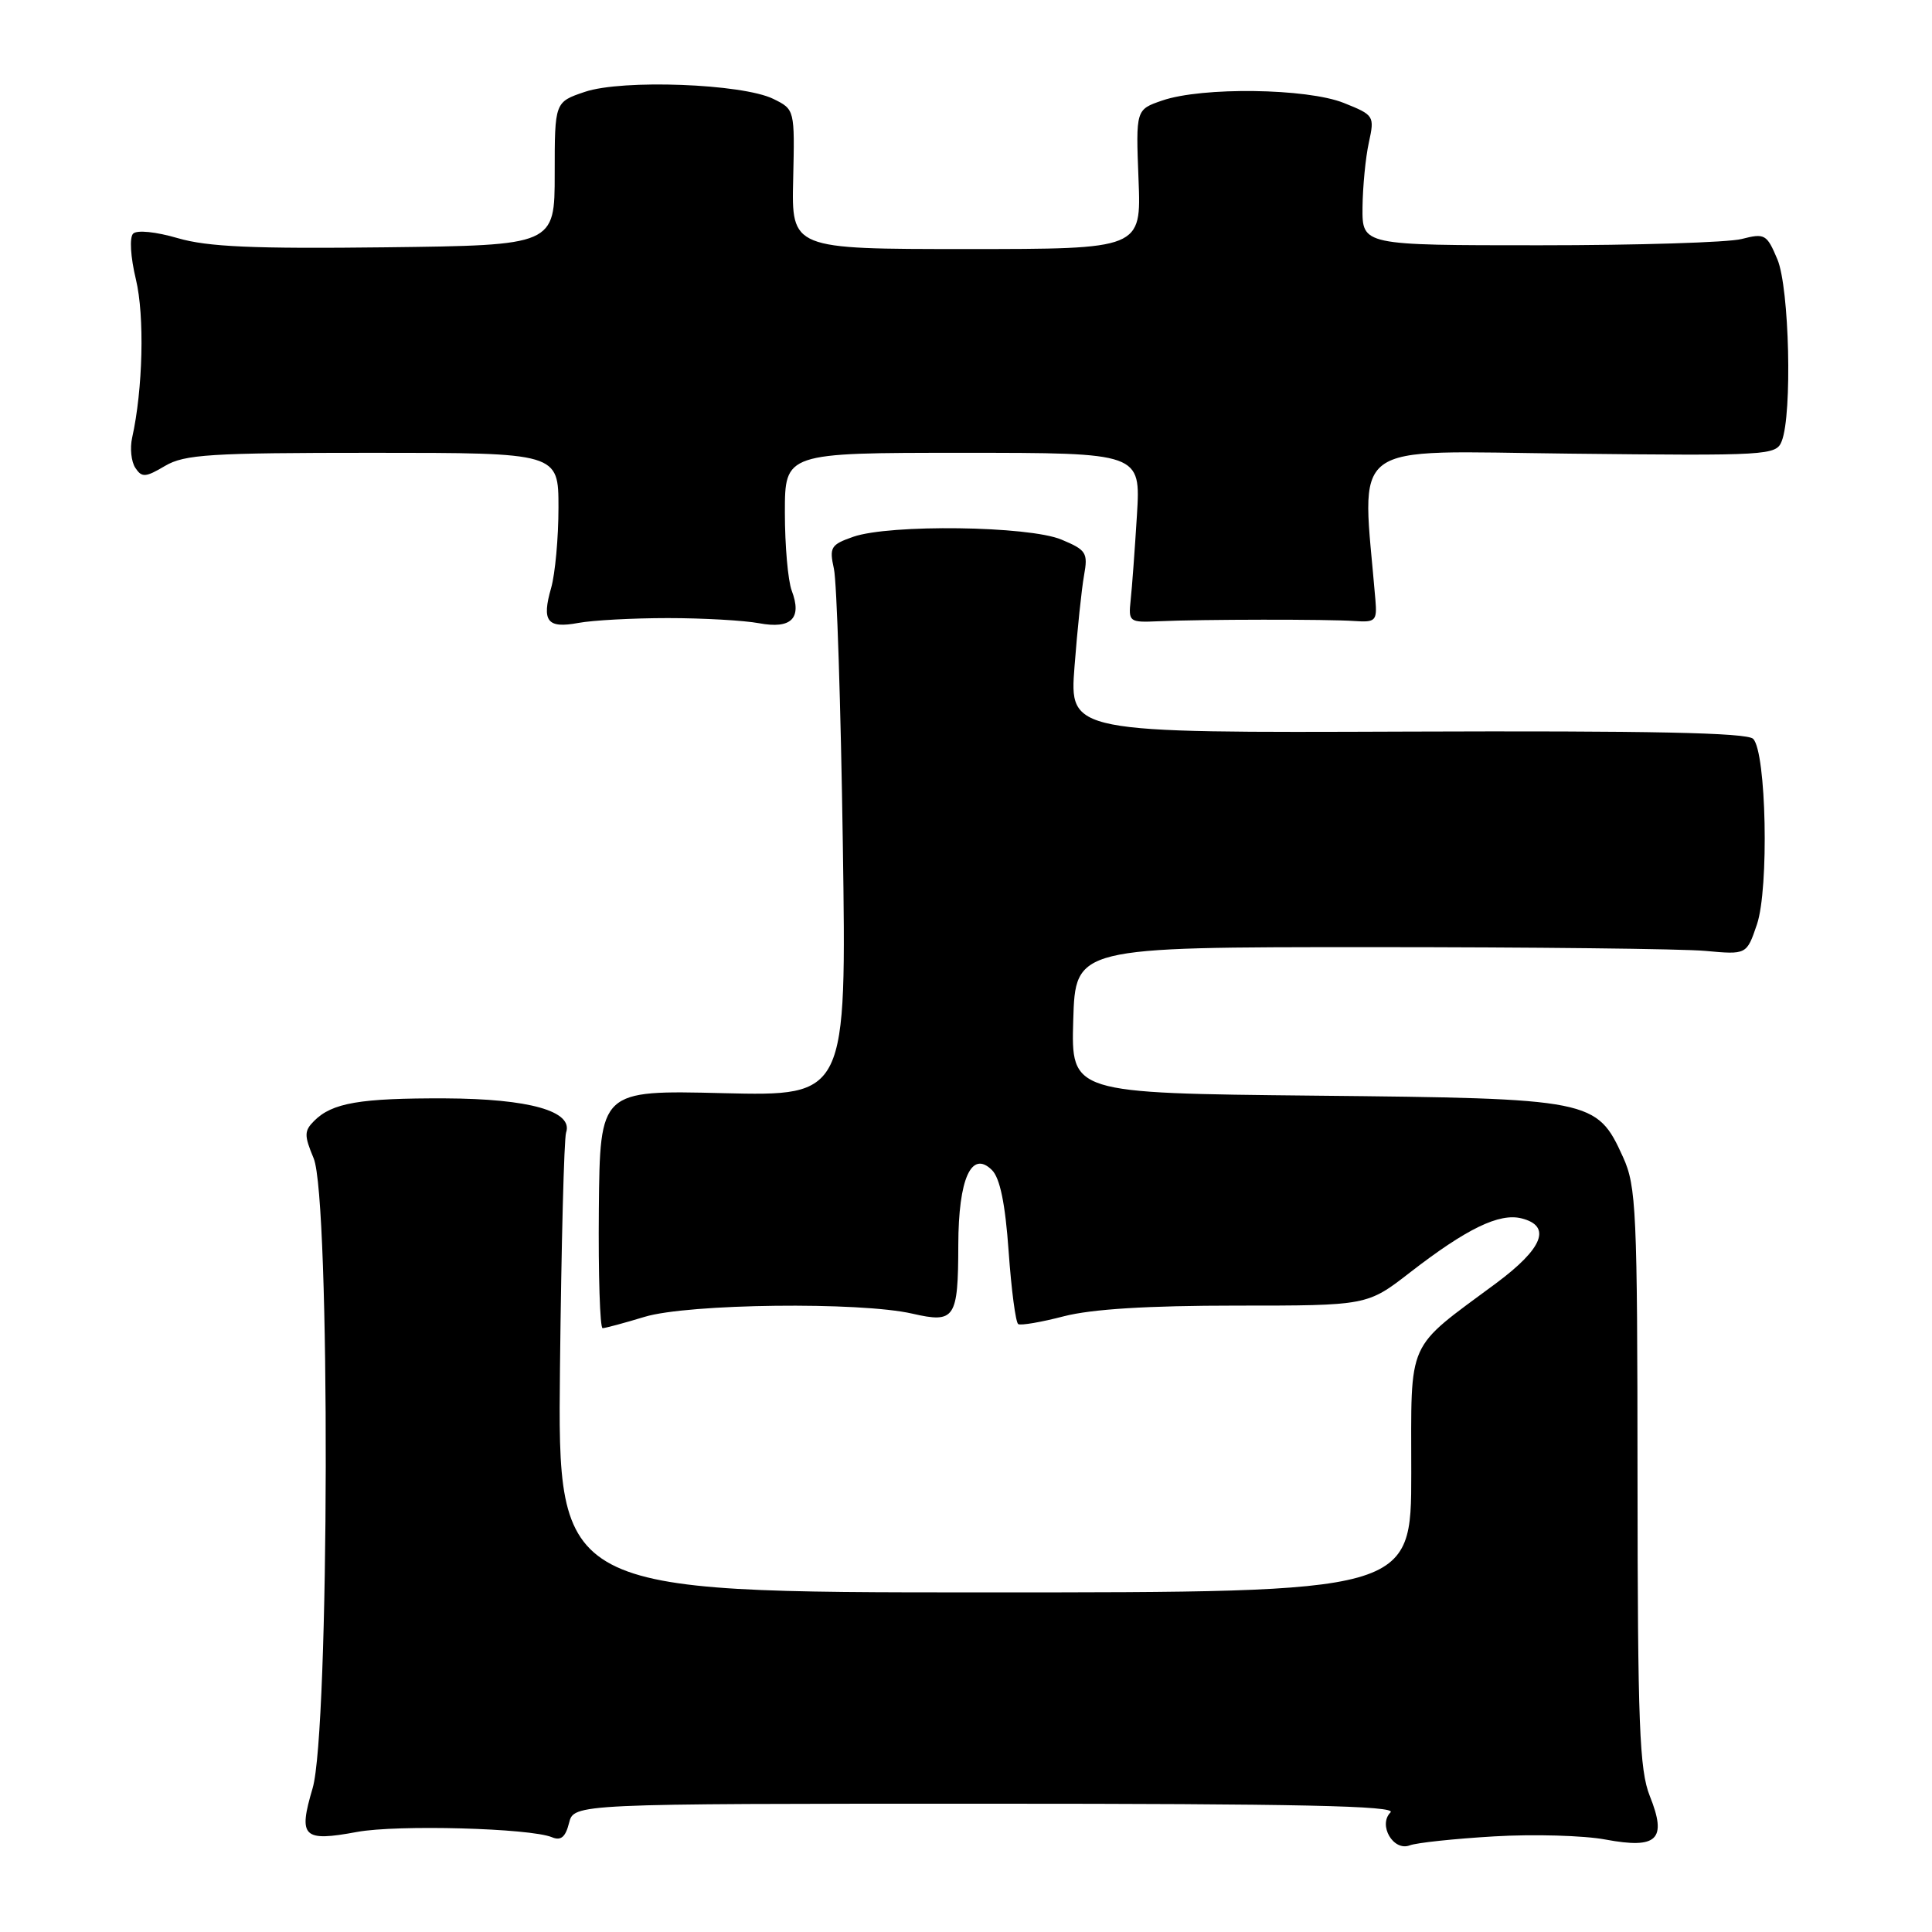 <?xml version="1.0" encoding="UTF-8" standalone="no"?>
<!DOCTYPE svg PUBLIC "-//W3C//DTD SVG 1.1//EN" "http://www.w3.org/Graphics/SVG/1.1/DTD/svg11.dtd" >
<svg xmlns="http://www.w3.org/2000/svg" xmlns:xlink="http://www.w3.org/1999/xlink" version="1.1" viewBox="0 0 256 256">
 <g >
 <path fill="currentColor"
d=" M 197.98 243.33 C 203.21 243.02 209.86 243.21 212.74 243.75 C 219.62 245.03 220.92 243.75 218.61 237.99 C 217.23 234.53 217.00 228.53 216.98 195.73 C 216.96 160.34 216.82 157.19 215.06 153.32 C 211.58 145.66 210.99 145.55 174.21 145.18 C 141.93 144.85 141.93 144.85 142.21 135.18 C 142.50 125.50 142.50 125.50 181.50 125.50 C 202.95 125.50 222.96 125.72 225.97 126.00 C 231.44 126.50 231.44 126.50 232.80 122.50 C 234.42 117.75 234.05 99.65 232.30 97.90 C 231.48 97.08 218.60 96.82 186.43 96.94 C 141.70 97.11 141.70 97.11 142.38 88.31 C 142.75 83.46 143.32 78.04 143.64 76.25 C 144.18 73.25 143.95 72.88 140.65 71.50 C 136.31 69.68 117.90 69.44 113.05 71.13 C 110.08 72.17 109.87 72.52 110.50 75.38 C 110.88 77.10 111.41 93.52 111.68 111.87 C 112.17 145.24 112.17 145.24 95.83 144.85 C 79.50 144.45 79.50 144.45 79.35 160.23 C 79.27 168.90 79.50 176.00 79.85 175.99 C 80.21 175.98 82.71 175.31 85.41 174.49 C 91.16 172.74 114.00 172.47 120.91 174.07 C 126.54 175.36 126.96 174.72 126.98 164.94 C 127.00 156.18 128.72 152.36 131.43 155.03 C 132.50 156.08 133.20 159.46 133.65 165.82 C 134.01 170.91 134.58 175.24 134.92 175.45 C 135.26 175.66 137.99 175.19 140.98 174.41 C 144.67 173.46 152.07 173.00 163.80 173.00 C 181.17 173.00 181.17 173.00 186.83 168.61 C 194.33 162.80 198.66 160.70 201.61 161.44 C 205.63 162.45 204.47 165.41 198.25 170.03 C 186.20 178.97 187.00 177.17 187.00 195.19 C 187.00 211.00 187.00 211.00 130.45 211.00 C 73.89 211.00 73.89 211.00 74.20 181.25 C 74.38 164.89 74.74 150.86 75.01 150.07 C 75.98 147.24 70.14 145.59 59.00 145.54 C 47.72 145.50 44.01 146.13 41.63 148.52 C 40.30 149.85 40.29 150.44 41.56 153.48 C 43.78 158.79 43.66 229.41 41.42 236.96 C 39.50 243.44 40.14 244.07 47.32 242.74 C 52.65 241.76 70.23 242.24 73.13 243.44 C 74.32 243.94 74.93 243.43 75.40 241.56 C 76.04 239.00 76.04 239.00 130.72 239.00 C 172.02 239.00 185.12 239.28 184.25 240.15 C 182.57 241.83 184.63 245.35 186.80 244.52 C 187.71 244.17 192.74 243.64 197.98 243.33 Z  M 88.50 81.90 C 93.15 81.90 98.59 82.21 100.58 82.58 C 104.85 83.38 106.30 81.93 104.91 78.27 C 104.41 76.95 104.00 72.30 104.00 67.93 C 104.00 60.00 104.00 60.00 127.57 60.00 C 151.15 60.00 151.15 60.00 150.65 68.25 C 150.37 72.79 150.00 77.85 149.82 79.50 C 149.51 82.41 149.62 82.49 153.50 82.32 C 159.25 82.06 175.97 82.04 179.50 82.29 C 182.26 82.48 182.48 82.26 182.25 79.50 C 180.45 57.98 178.04 59.79 208.03 60.11 C 234.34 60.40 235.36 60.34 236.09 58.45 C 237.50 54.86 237.10 38.17 235.52 34.38 C 234.11 31.03 233.85 30.88 230.77 31.67 C 228.97 32.13 216.93 32.50 204.00 32.50 C 180.50 32.50 180.50 32.50 180.54 27.50 C 180.57 24.75 180.94 20.88 181.38 18.89 C 182.15 15.36 182.08 15.25 178.06 13.64 C 173.18 11.69 159.28 11.50 154.00 13.32 C 150.50 14.52 150.50 14.52 150.86 23.76 C 151.23 33.00 151.23 33.00 128.05 33.00 C 104.88 33.00 104.88 33.00 105.10 23.75 C 105.31 14.50 105.31 14.50 102.46 13.10 C 98.35 11.09 82.47 10.49 77.50 12.17 C 73.50 13.52 73.50 13.52 73.50 23.01 C 73.50 32.50 73.50 32.50 51.06 32.77 C 33.56 32.98 27.51 32.71 23.57 31.56 C 20.66 30.71 18.15 30.45 17.64 30.96 C 17.14 31.46 17.29 34.04 18.01 37.03 C 19.17 41.86 18.94 51.58 17.51 58.00 C 17.20 59.38 17.39 61.17 17.93 61.99 C 18.79 63.30 19.28 63.27 21.86 61.74 C 24.45 60.21 27.83 60.00 49.40 60.00 C 74.00 60.00 74.00 60.00 74.00 67.26 C 74.00 71.25 73.56 76.04 73.03 77.90 C 71.75 82.34 72.51 83.31 76.64 82.54 C 78.52 82.19 83.85 81.90 88.50 81.90 Z "/>
</g>
</svg>